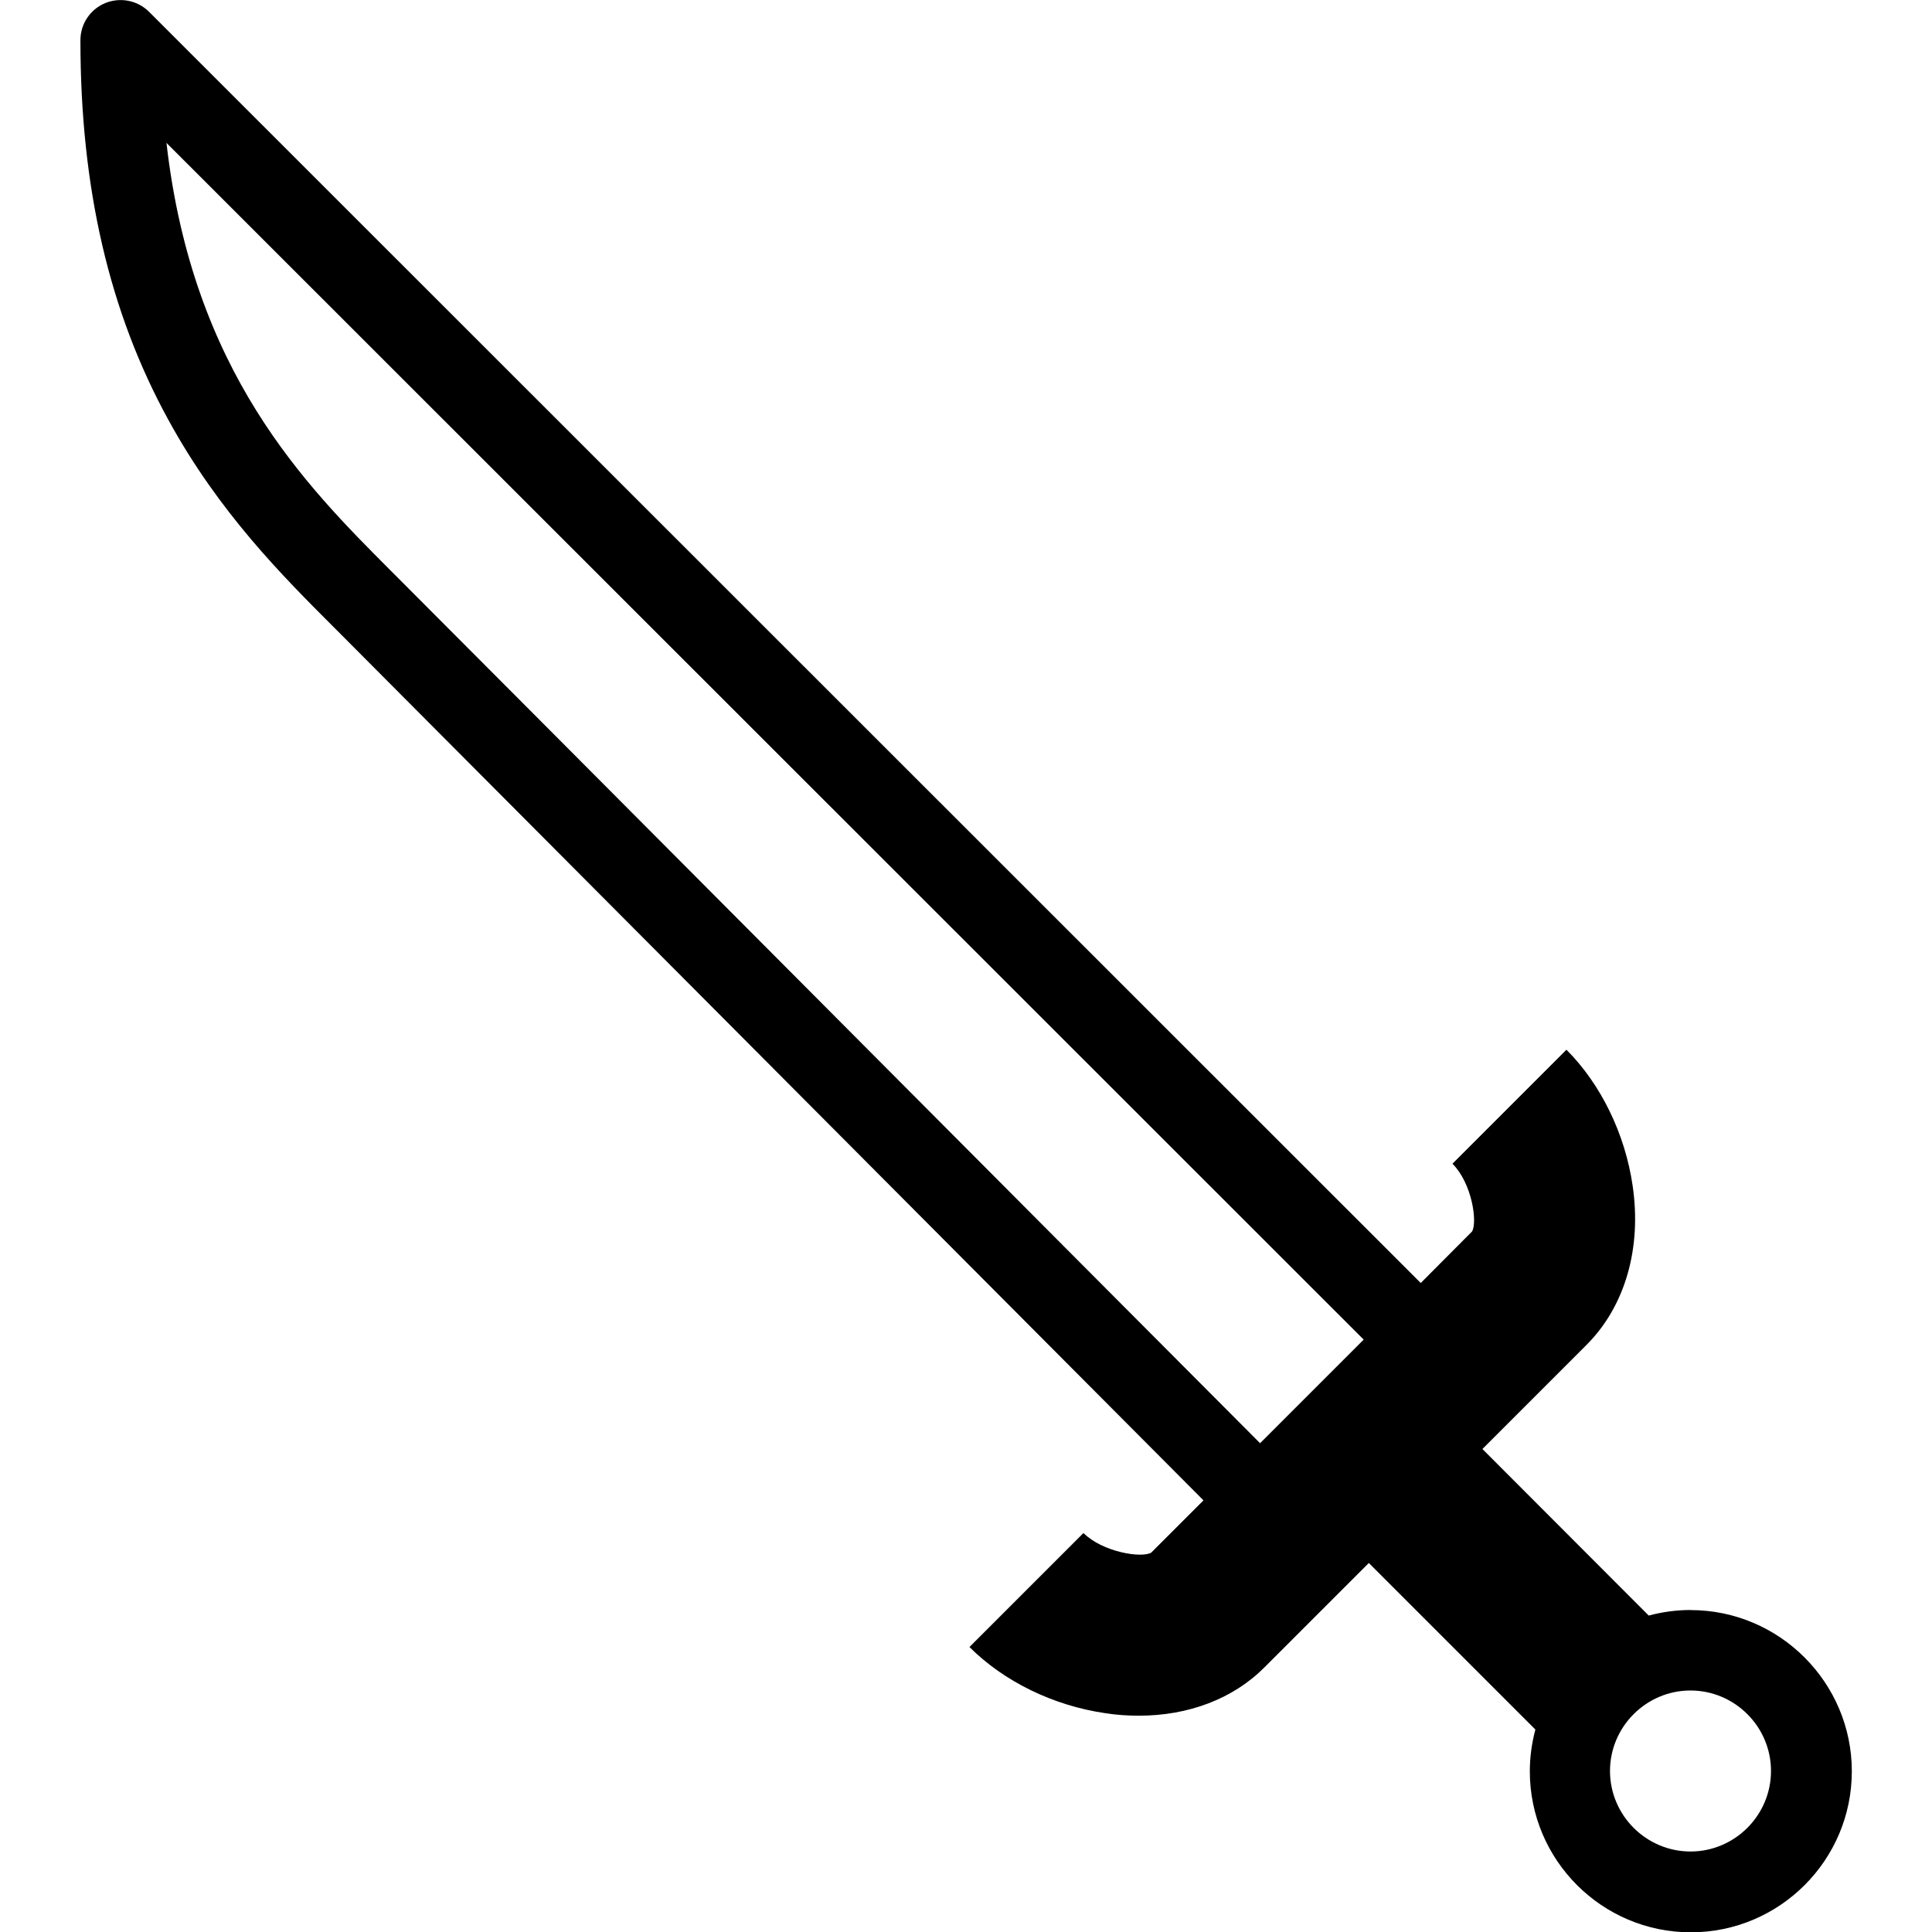 <svg version="1.1" xmlns="http://www.w3.org/2000/svg" width="24" height="24" viewBox="0 0 24 24" id="SwordIcon">
   <path d="M21 20c-0.178 0-0.353 0.025-0.519 0.069l-2.066-2.069 1.294-1.294c0.478-0.478 0.687-1.2 0.572-1.978-0.094-0.644-0.394-1.259-0.822-1.688l-1.416 1.416c0.241 0.241 0.312 0.719 0.244 0.841l-0.638 0.641-15.797-15.791c-0.144-0.144-0.359-0.184-0.544-0.109-0.188 0.078-0.309 0.259-0.309 0.462 0 1.828 0.356 3.372 1.091 4.713 0.628 1.15 1.419 1.941 2.056 2.578l0.063 0.063c1.050 1.053 8.412 8.447 10.741 10.784l-0.65 0.65c-0.122 0.069-0.6-0.006-0.841-0.244l-1.416 1.416c0.428 0.428 1.041 0.728 1.688 0.822 0.141 0.022 0.278 0.031 0.416 0.031 0.616 0 1.172-0.209 1.563-0.603l1.294-1.294 2.069 2.069c-0.044 0.166-0.069 0.338-0.069 0.519 0 1.103 0.897 2 2 2s2-0.897 2-2-0.9-2.003-2.003-2.003zM4.912 7.147l-0.063-0.063c-1.056-1.059-2.456-2.459-2.781-5.309l14.872 14.866-1.287 1.287c-2.331-2.337-9.687-9.728-10.741-10.781zM21 23c-0.55 0-1-0.45-1-1s0.45-1 1-1 1 0.45 1 1-0.45 1-1 1z" ></path>
</svg>

